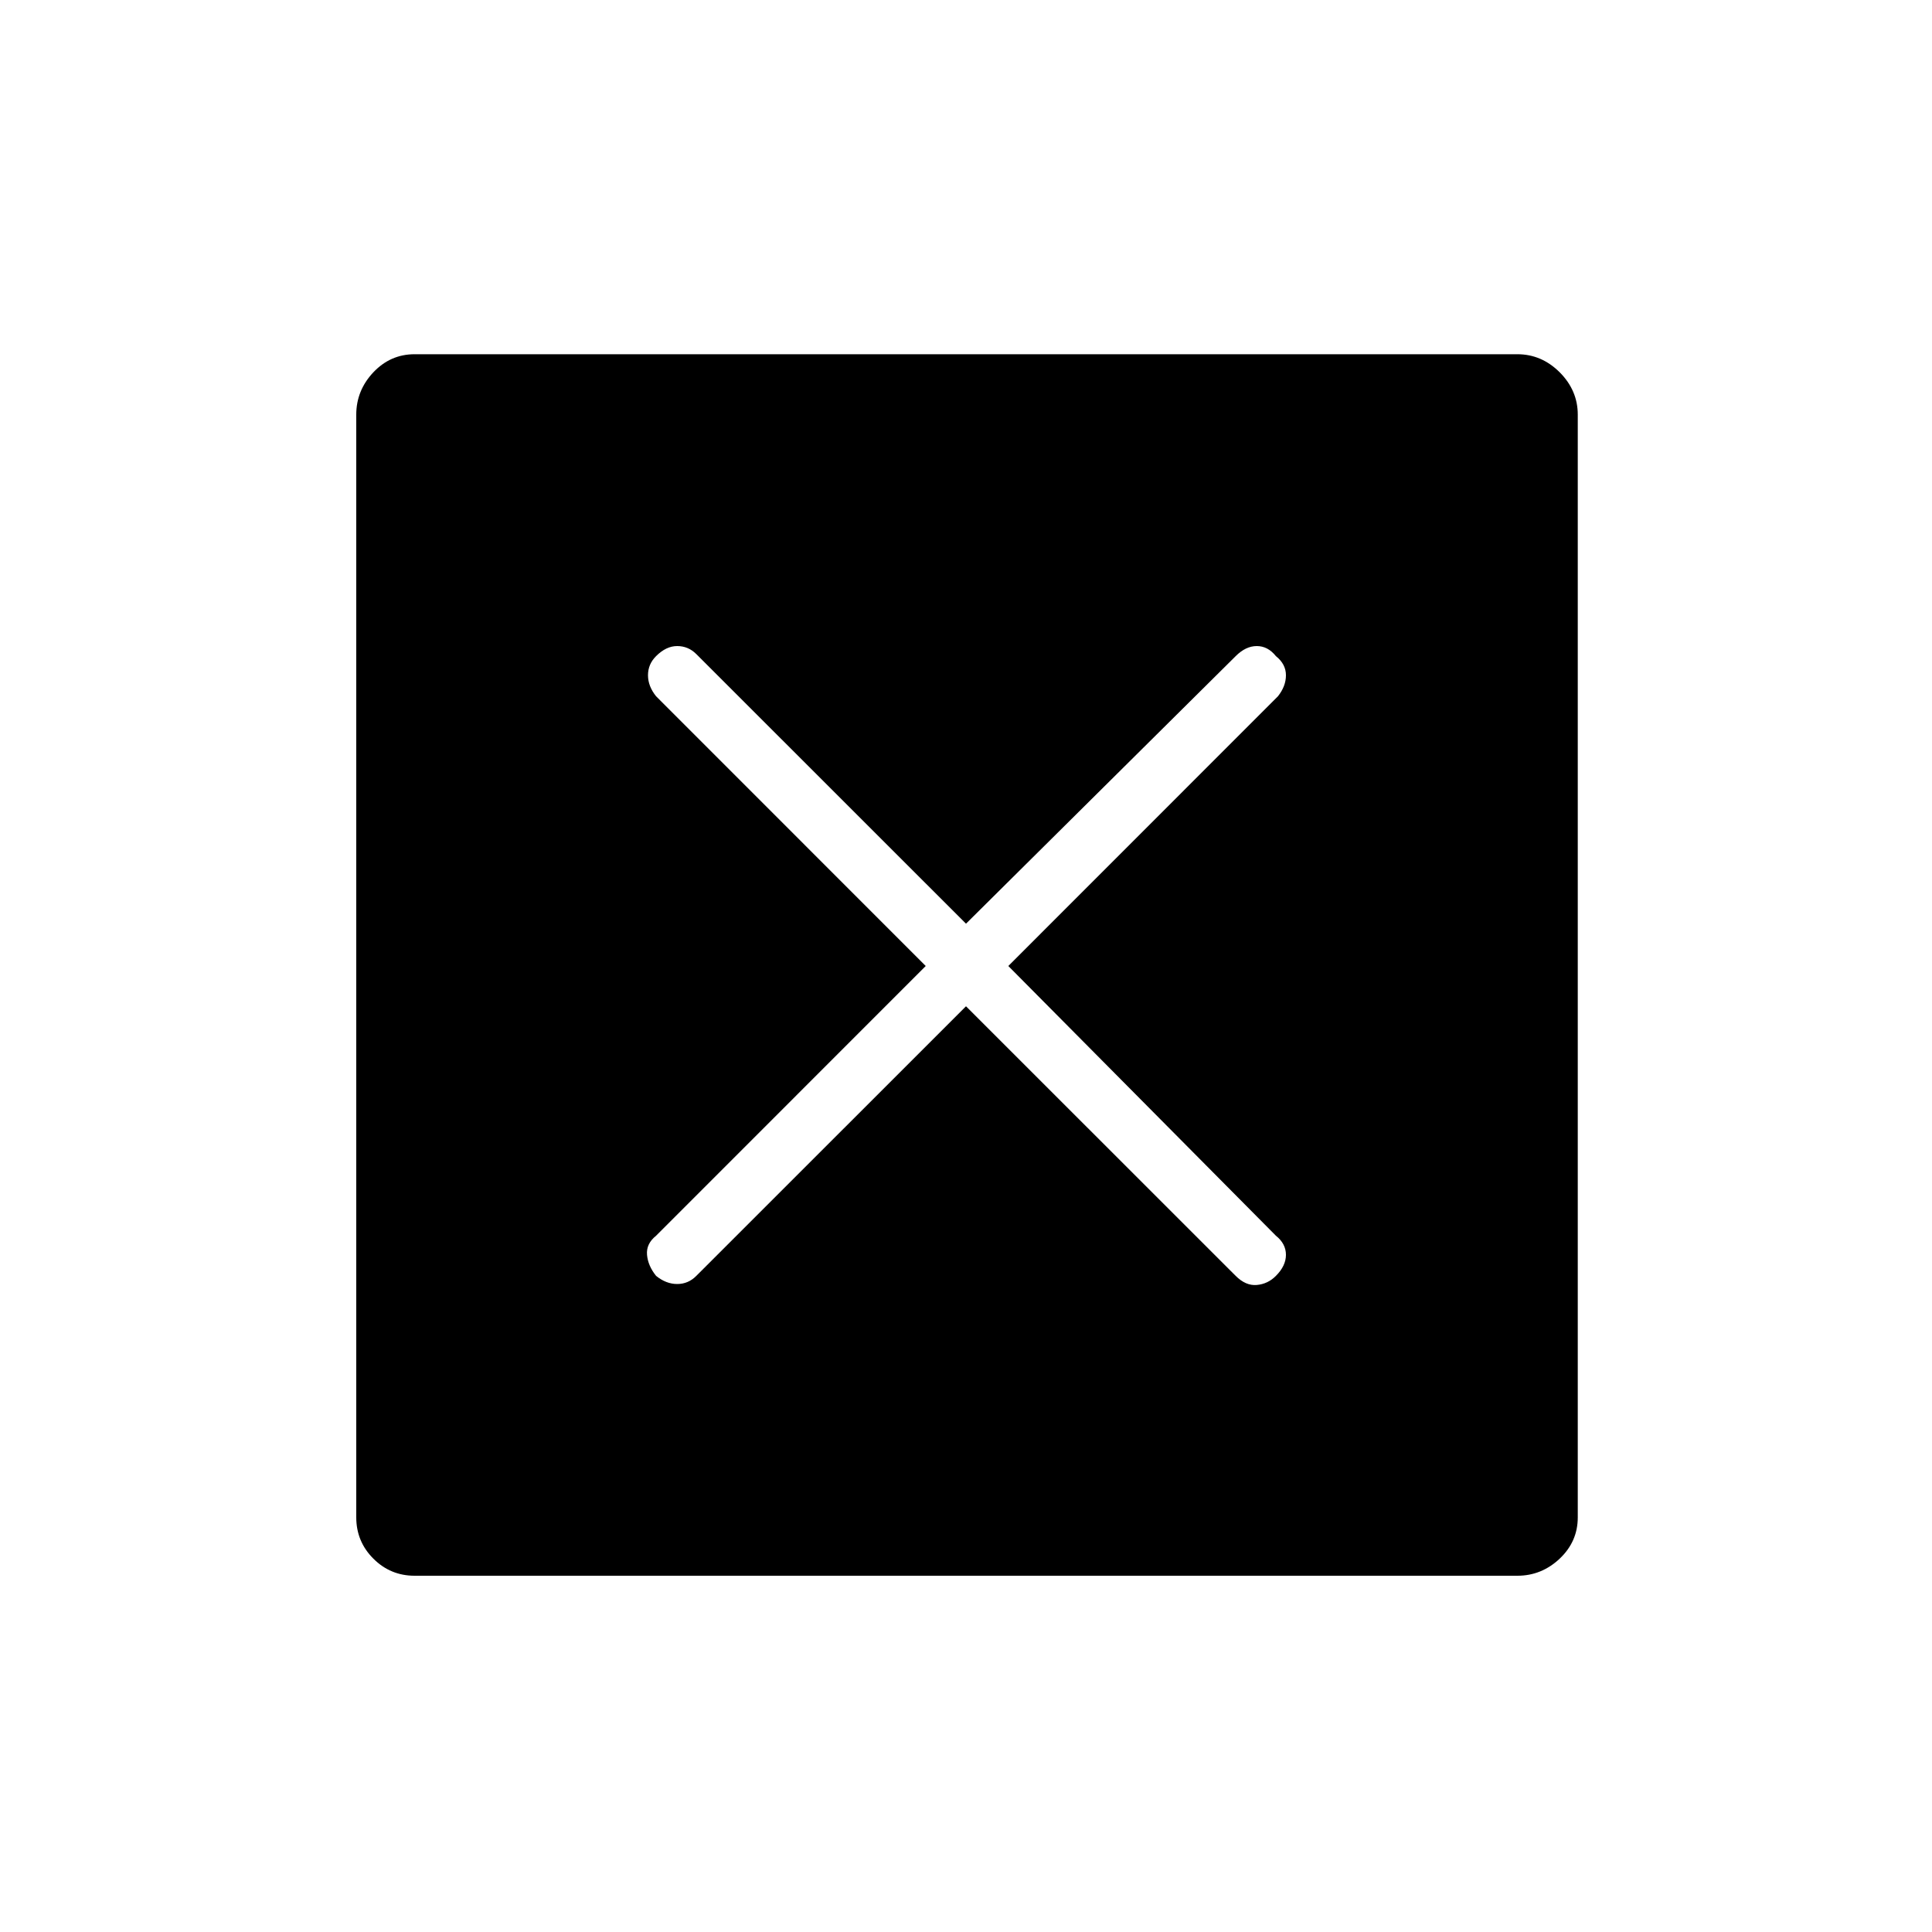 <svg xmlns="http://www.w3.org/2000/svg" height="20" width="20"><path d="M4.292 16.312Q4.042 16.312 3.865 16.135Q3.688 15.958 3.688 15.708V4.292Q3.688 4.042 3.865 3.854Q4.042 3.667 4.292 3.667H15.708Q15.958 3.667 16.146 3.854Q16.333 4.042 16.333 4.292V15.708Q16.333 15.958 16.146 16.135Q15.958 16.312 15.708 16.312ZM6.792 13.208Q6.896 13.292 7.01 13.292Q7.125 13.292 7.208 13.208L10 10.417L12.792 13.208Q12.896 13.312 13.01 13.302Q13.125 13.292 13.208 13.208Q13.312 13.104 13.312 12.99Q13.312 12.875 13.208 12.792L10.438 10L13.229 7.208Q13.312 7.104 13.312 6.99Q13.312 6.875 13.208 6.792Q13.125 6.688 13.01 6.688Q12.896 6.688 12.792 6.792L10 9.562L7.208 6.771Q7.125 6.688 7.01 6.688Q6.896 6.688 6.792 6.792Q6.708 6.875 6.708 6.99Q6.708 7.104 6.792 7.208L9.583 10L6.792 12.792Q6.688 12.875 6.698 12.99Q6.708 13.104 6.792 13.208Z"/></svg>